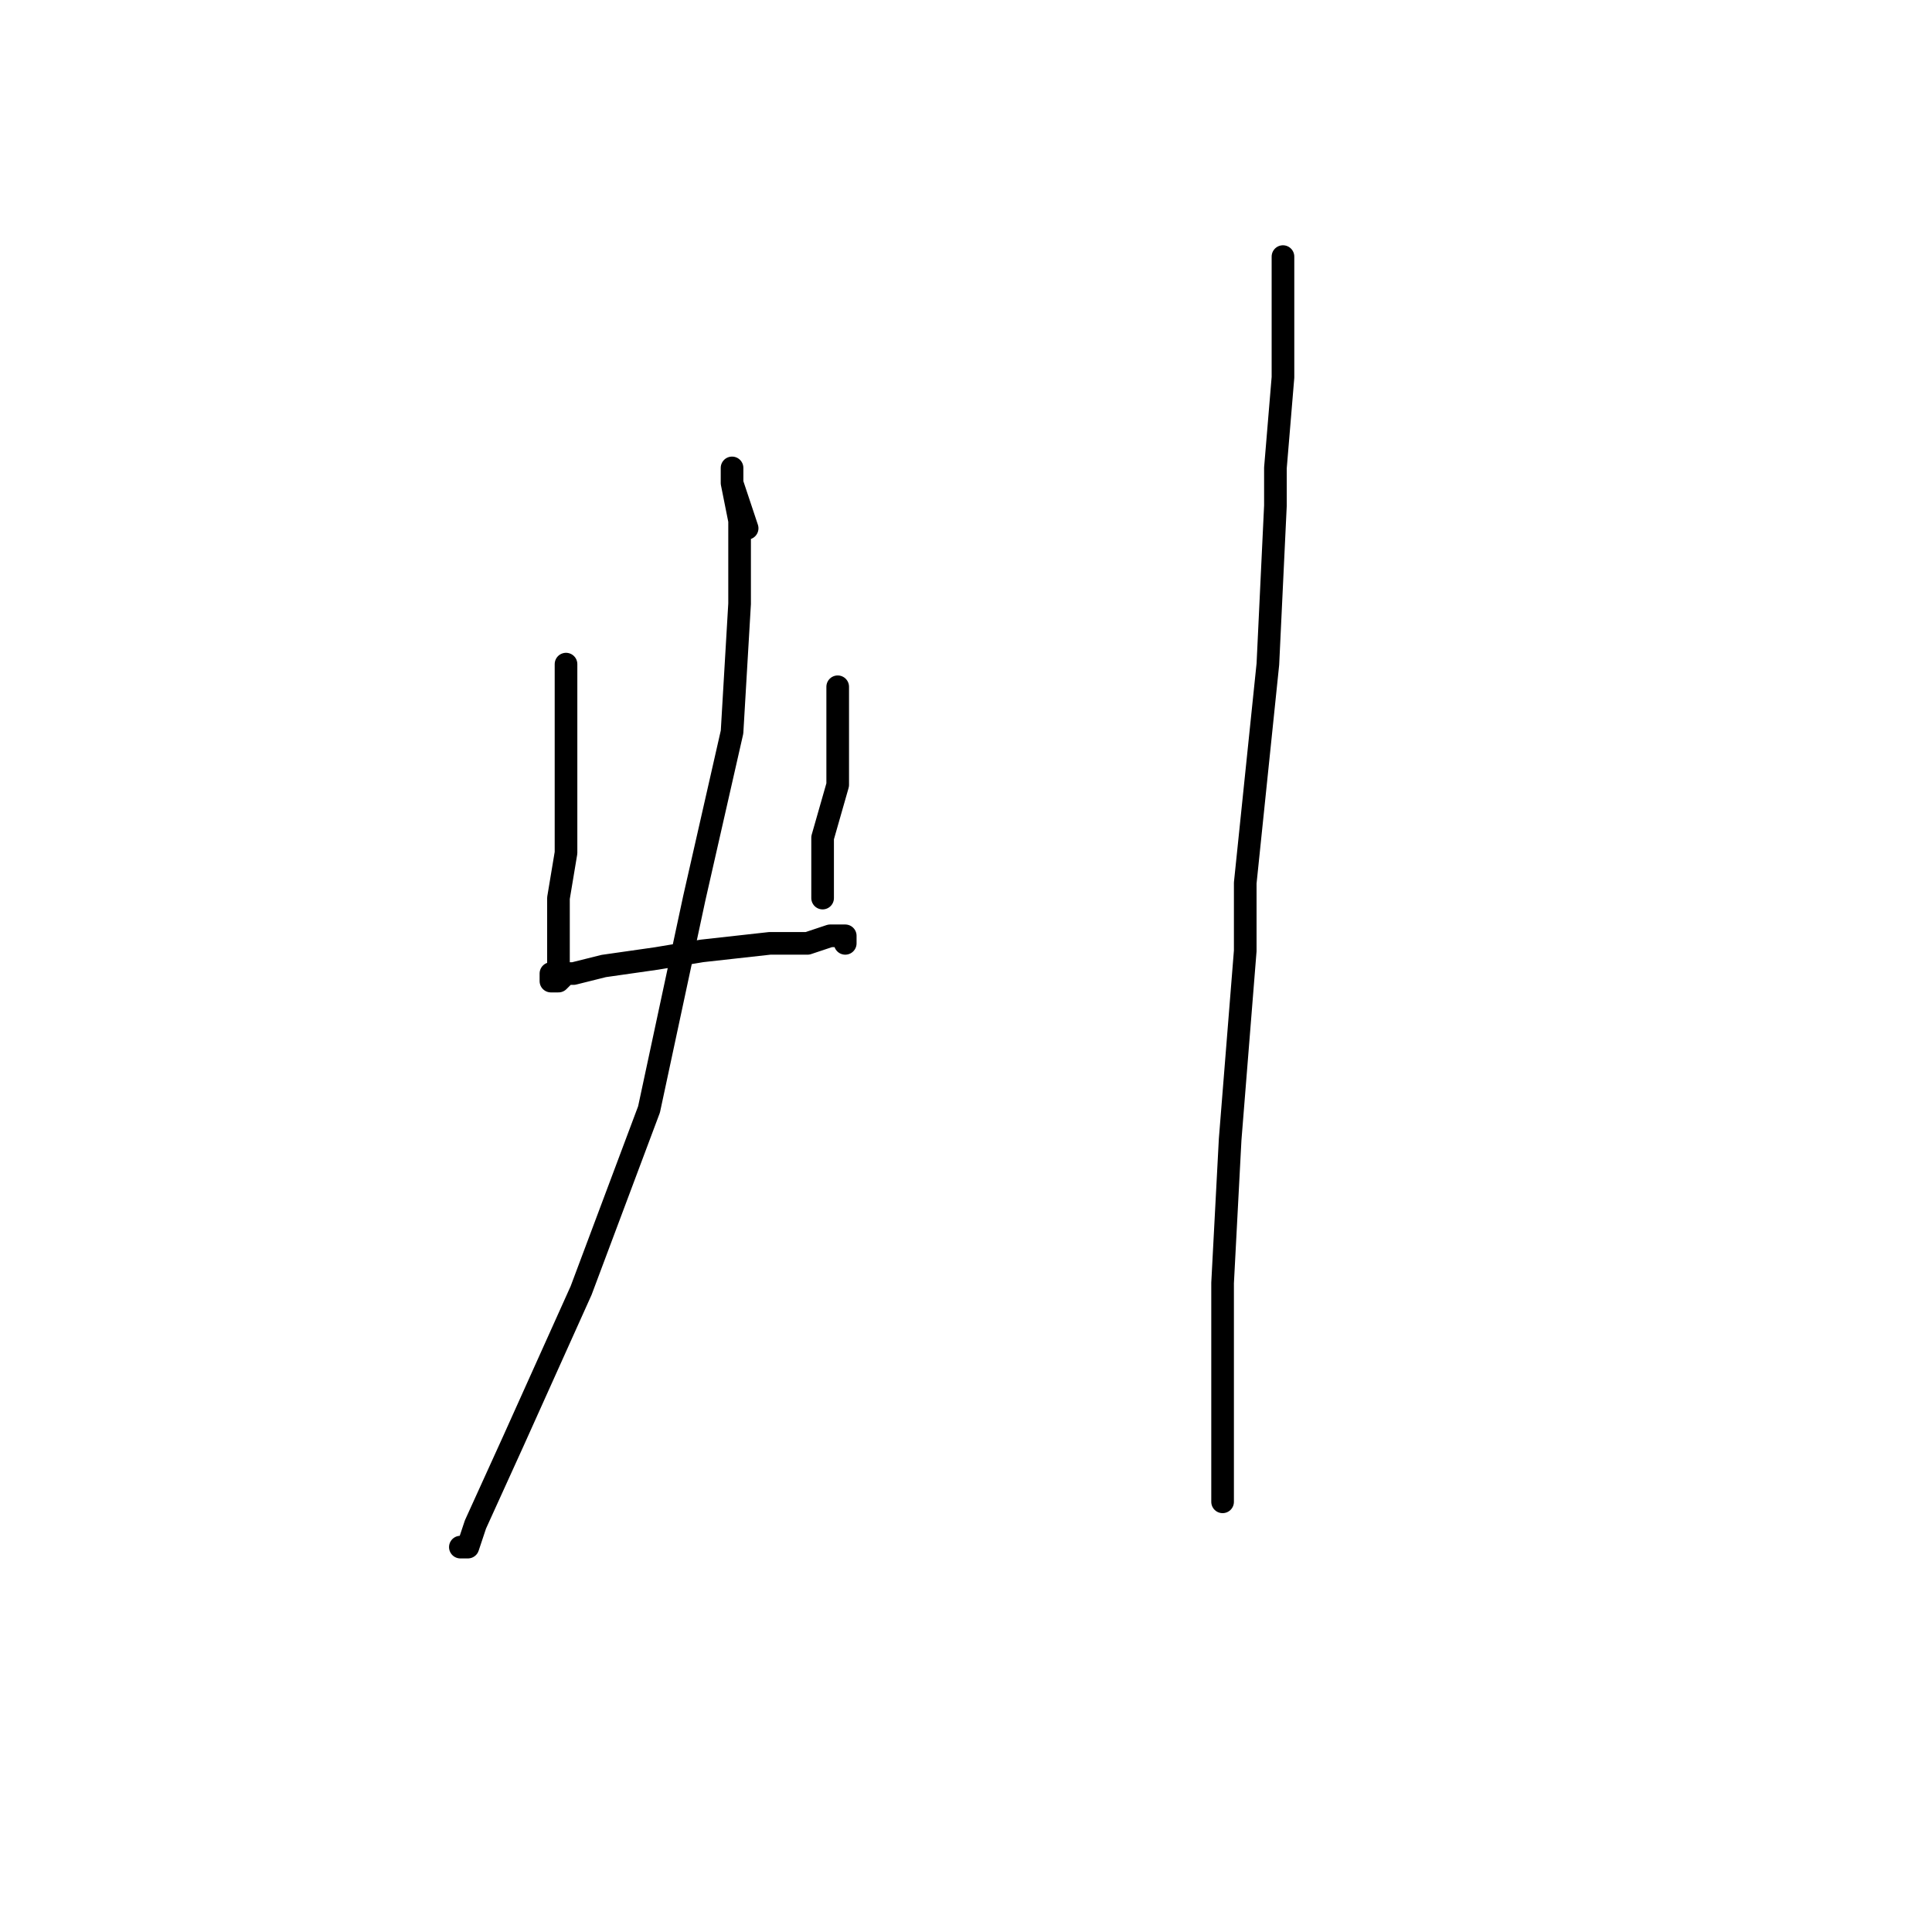 <?xml version="1.0" standalone="no"?>
    <svg width="256" height="256" xmlns="http://www.w3.org/2000/svg" version="1.1">
    <polyline stroke="black" stroke-width="3" stroke-linecap="round" fill="transparent" stroke-linejoin="round" points="75 88 75 90 75 92 75 97 75 102 75 105 75 113 74 119 74 124 74 127 74 129 73 129 73 130 74 130 75 129 76 129 80 128 87 127 93 126 102 125 107 125 110 124 112 124 112 125 112 125 " />
        <polyline stroke="black" stroke-width="3" stroke-linecap="round" fill="transparent" stroke-linejoin="round" points="111 93 111 92 111 91 111 94 111 104 109 111 109 113 109 119 109 119 " />
        <polyline stroke="black" stroke-width="3" stroke-linecap="round" fill="transparent" stroke-linejoin="round" points="99 70 98 67 97 64 97 63 97 62 97 64 98 69 98 80 97 97 92 119 86 147 77 171 68 191 63 202 62 205 61 205 61 205 " />
        <polyline stroke="black" stroke-width="3" stroke-linecap="round" fill="transparent" stroke-linejoin="round" points="170 34 170 42 170 50 169 62 169 67 168 88 165 117 165 126 163 151 162 170 162 184 162 193 162 197 162 199 162 199 " />
        </svg>